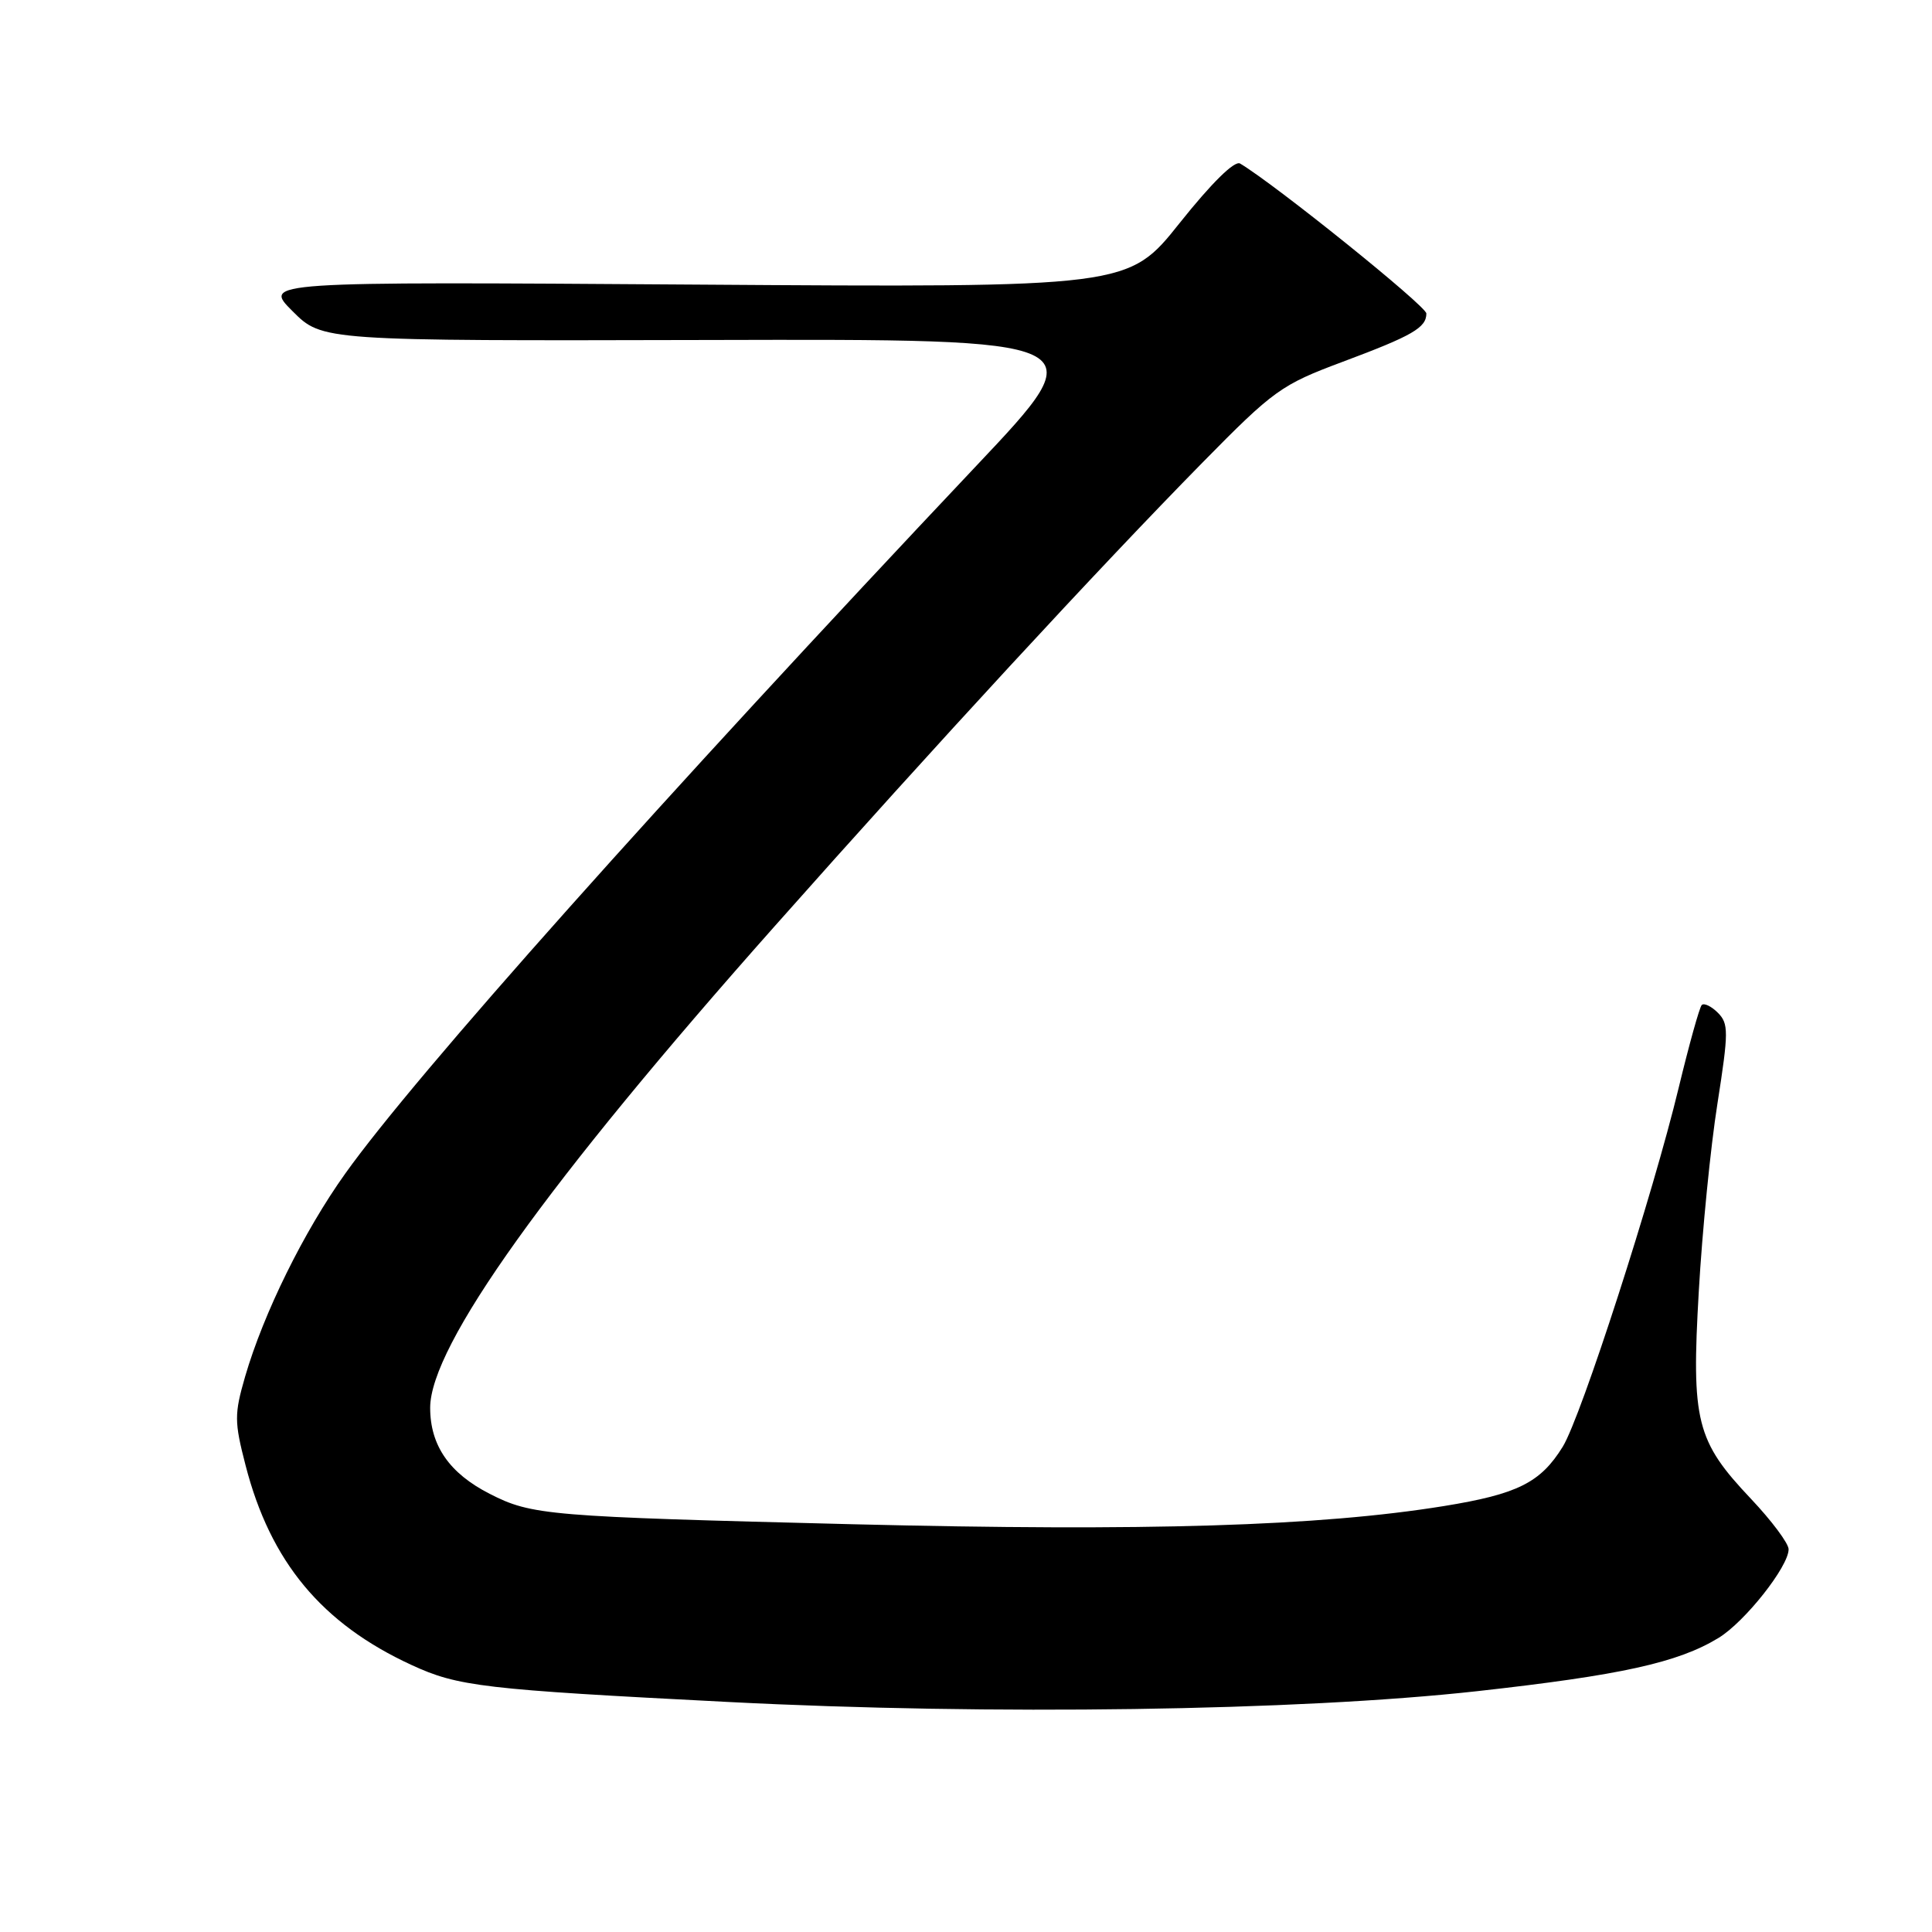 <?xml version="1.0" encoding="UTF-8" standalone="no"?>
<!DOCTYPE svg PUBLIC "-//W3C//DTD SVG 1.1//EN" "http://www.w3.org/Graphics/SVG/1.1/DTD/svg11.dtd" >
<svg xmlns="http://www.w3.org/2000/svg" xmlns:xlink="http://www.w3.org/1999/xlink" version="1.1" viewBox="0 0 256 256">
 <g >
 <path fill="currentColor"
d=" M 195.73 224.09 C 214.80 221.97 222.34 220.31 227.72 217.03 C 231.21 214.90 237.00 207.57 237.00 205.29 C 237.00 204.51 234.76 201.51 232.02 198.61 C 224.75 190.93 224.10 188.35 225.10 171.09 C 225.55 163.17 226.66 151.98 227.57 146.23 C 229.06 136.71 229.06 135.64 227.63 134.20 C 226.76 133.33 225.80 132.87 225.49 133.17 C 225.19 133.48 223.82 138.40 222.44 144.11 C 219.06 158.19 209.51 187.76 207.07 191.70 C 204.13 196.46 201.08 197.98 191.33 199.56 C 174.83 202.23 151.95 202.93 113.00 201.97 C 72.54 200.96 70.47 200.79 64.89 197.94 C 59.55 195.22 57.00 191.54 57.00 186.54 C 57.00 178.34 72.44 156.75 102.69 122.68 C 123.90 98.77 145.55 75.32 159.31 61.32 C 168.80 51.67 169.77 50.98 177.91 47.94 C 187.17 44.48 189.00 43.42 189.00 41.54 C 189.00 40.56 168.97 24.44 164.32 21.67 C 163.59 21.24 160.56 24.22 156.32 29.54 C 149.50 38.10 149.50 38.10 92.17 37.71 C 34.84 37.32 34.84 37.32 38.77 41.24 C 42.70 45.17 42.70 45.17 93.97 45.05 C 145.24 44.92 145.24 44.92 129.37 61.72 C 87.64 105.92 55.03 142.48 45.75 155.50 C 40.25 163.20 34.93 174.00 32.48 182.40 C 31.04 187.38 31.04 188.37 32.54 194.17 C 35.83 206.94 42.63 215.13 54.51 220.61 C 60.69 223.47 64.01 223.86 96.50 225.52 C 131.13 227.30 172.11 226.71 195.73 224.09 Z "/>
</g>
</svg>